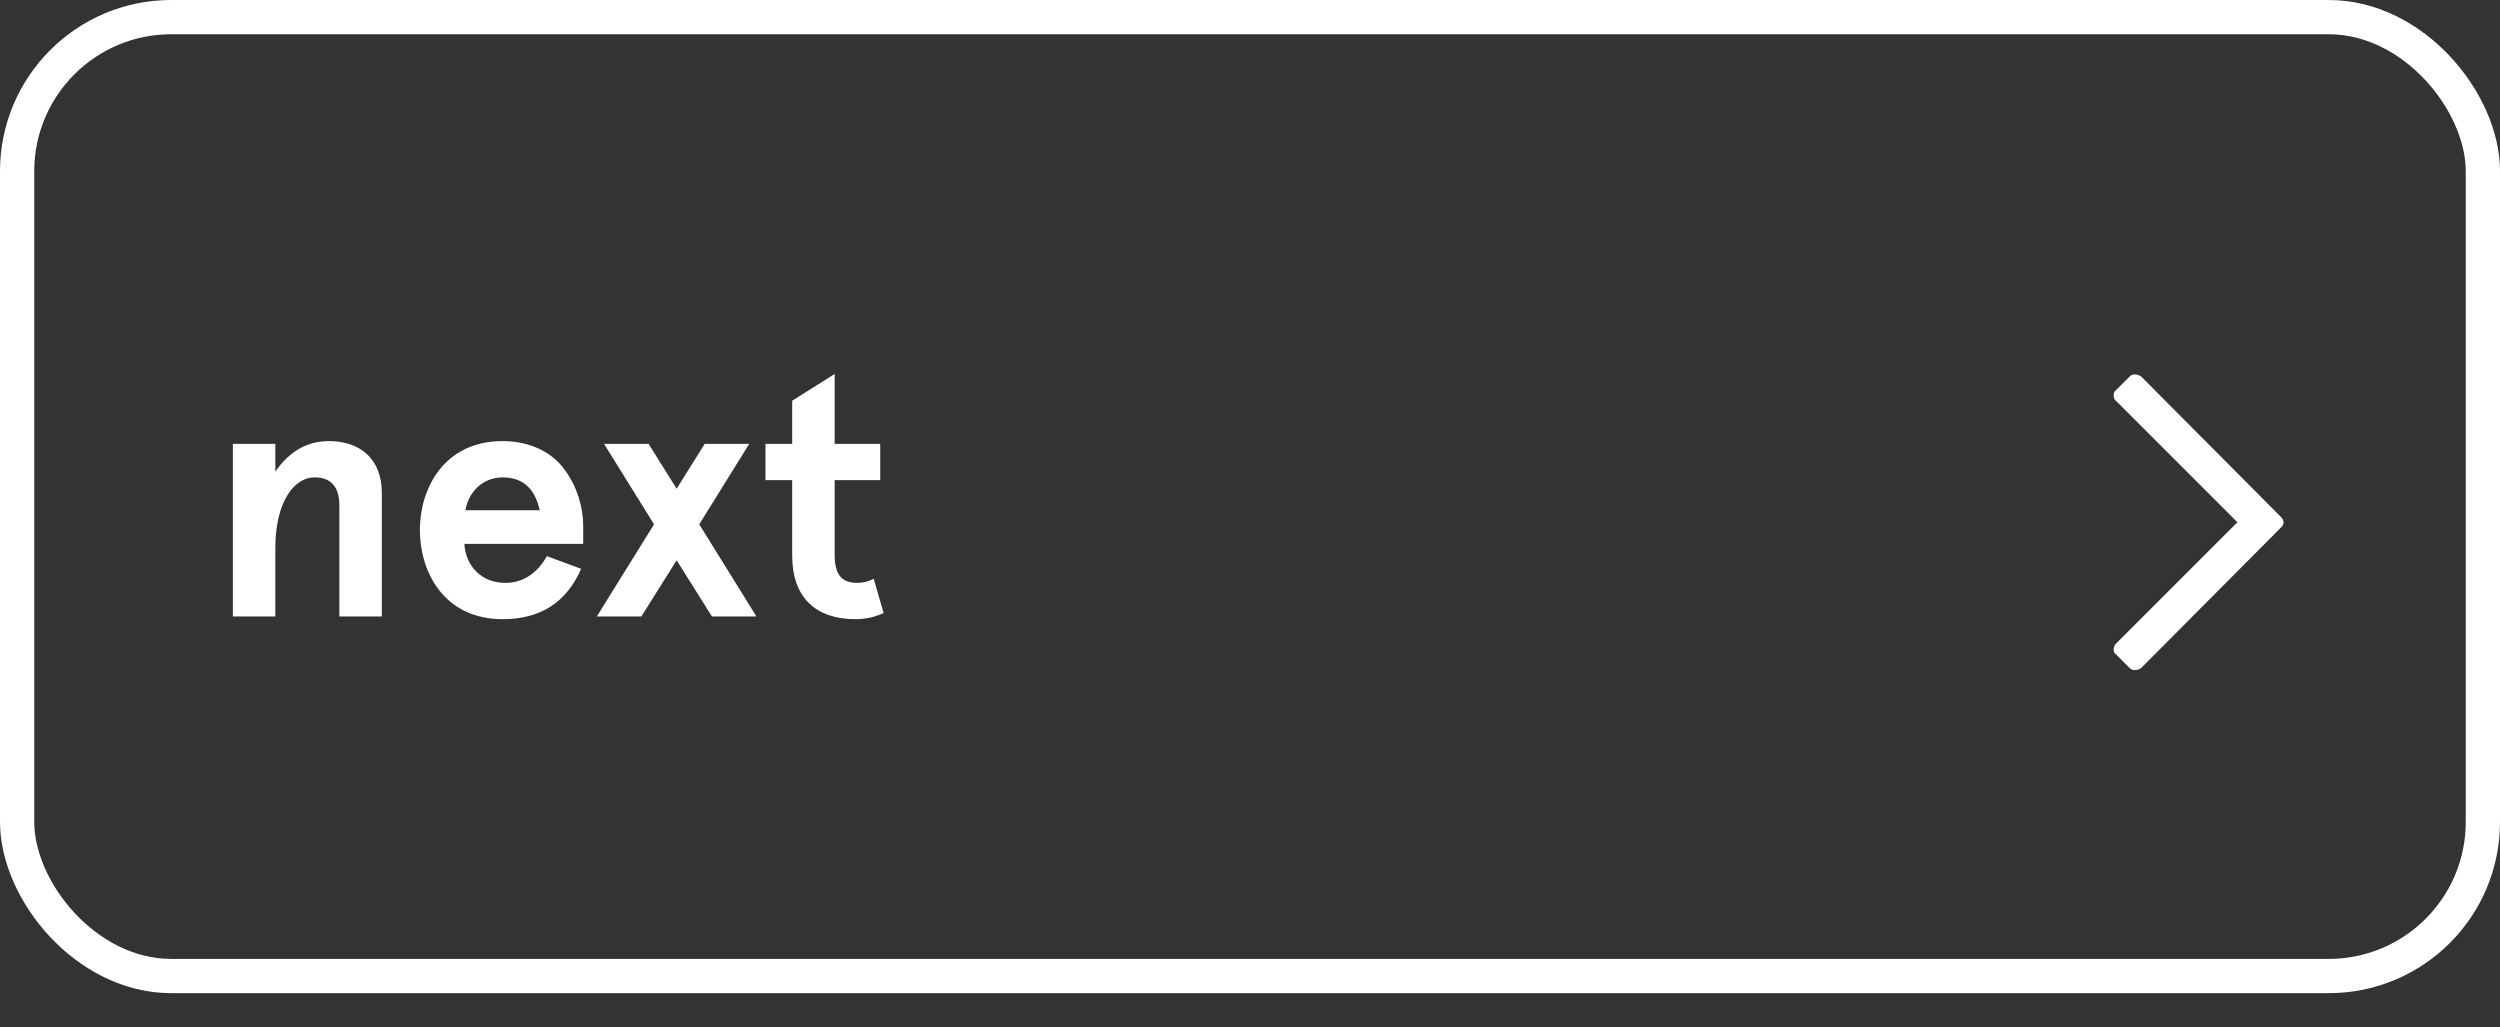 <svg width="73" height="30" viewBox="0 0 73 30" fill="none" xmlns="http://www.w3.org/2000/svg">
<rect x="0" y="0" width="73" height="30" fill="#333333" stroke="none"/>
<rect id="state" x="0.5" y="0.5" width="72" height="28" rx="4.5" stroke="white"/>
<path d="M6.8 18H8.04V15.99C8.04 14.72 8.55 13.94 9.19 13.94C9.67 13.94 9.91 14.22 9.91 14.77V18H11.15V14.4C11.15 13.41 10.53 12.88 9.6 12.88C8.97 12.88 8.45 13.18 8.04 13.77V12.96H6.8V18ZM17.03 15.37C17.03 14.8 16.85 14.21 16.49 13.72C16.13 13.21 15.48 12.88 14.68 12.88C12.95 12.88 12.26 14.28 12.26 15.48C12.26 16.68 12.95 18.08 14.68 18.08C15.78 18.08 16.54 17.59 16.97 16.61L15.97 16.24C15.67 16.76 15.26 17.02 14.75 17.02C14.03 17.02 13.59 16.49 13.56 15.88H17.03V15.37ZM14.68 13.94C15.26 13.94 15.62 14.26 15.76 14.9H13.59C13.68 14.37 14.09 13.94 14.68 13.94ZM19.758 14.27L18.938 12.96H17.638L19.098 15.31L17.428 18H18.728L19.758 16.36L20.788 18H22.088L20.418 15.31L21.878 12.96H20.578L19.758 14.27ZM25.512 16.9C25.362 16.98 25.202 17.02 25.032 17.02C24.592 17.02 24.372 16.8 24.372 16.2V14.02H25.702V12.96H24.372V10.92L23.132 11.7V12.96H22.352V14.02H23.132V16.22C23.132 17.45 23.822 18.08 24.982 18.08C25.272 18.08 25.542 18.02 25.802 17.9L25.512 16.9Z" fill="white"/>
<path d="M62.188 10.992C62.227 10.953 62.266 10.934 62.344 10.934C62.403 10.934 62.461 10.953 62.52 10.992L66.602 15.094C66.641 15.133 66.68 15.191 66.68 15.25C66.68 15.328 66.641 15.367 66.602 15.406L62.52 19.508C62.461 19.547 62.403 19.566 62.344 19.566C62.266 19.566 62.227 19.547 62.188 19.508L61.797 19.117C61.739 19.078 61.719 19.039 61.719 18.961C61.719 18.902 61.739 18.844 61.797 18.785L65.332 15.25L61.797 11.715C61.739 11.676 61.719 11.617 61.719 11.539C61.719 11.48 61.739 11.422 61.797 11.383L62.188 10.992Z" fill="white"/>
</svg>
